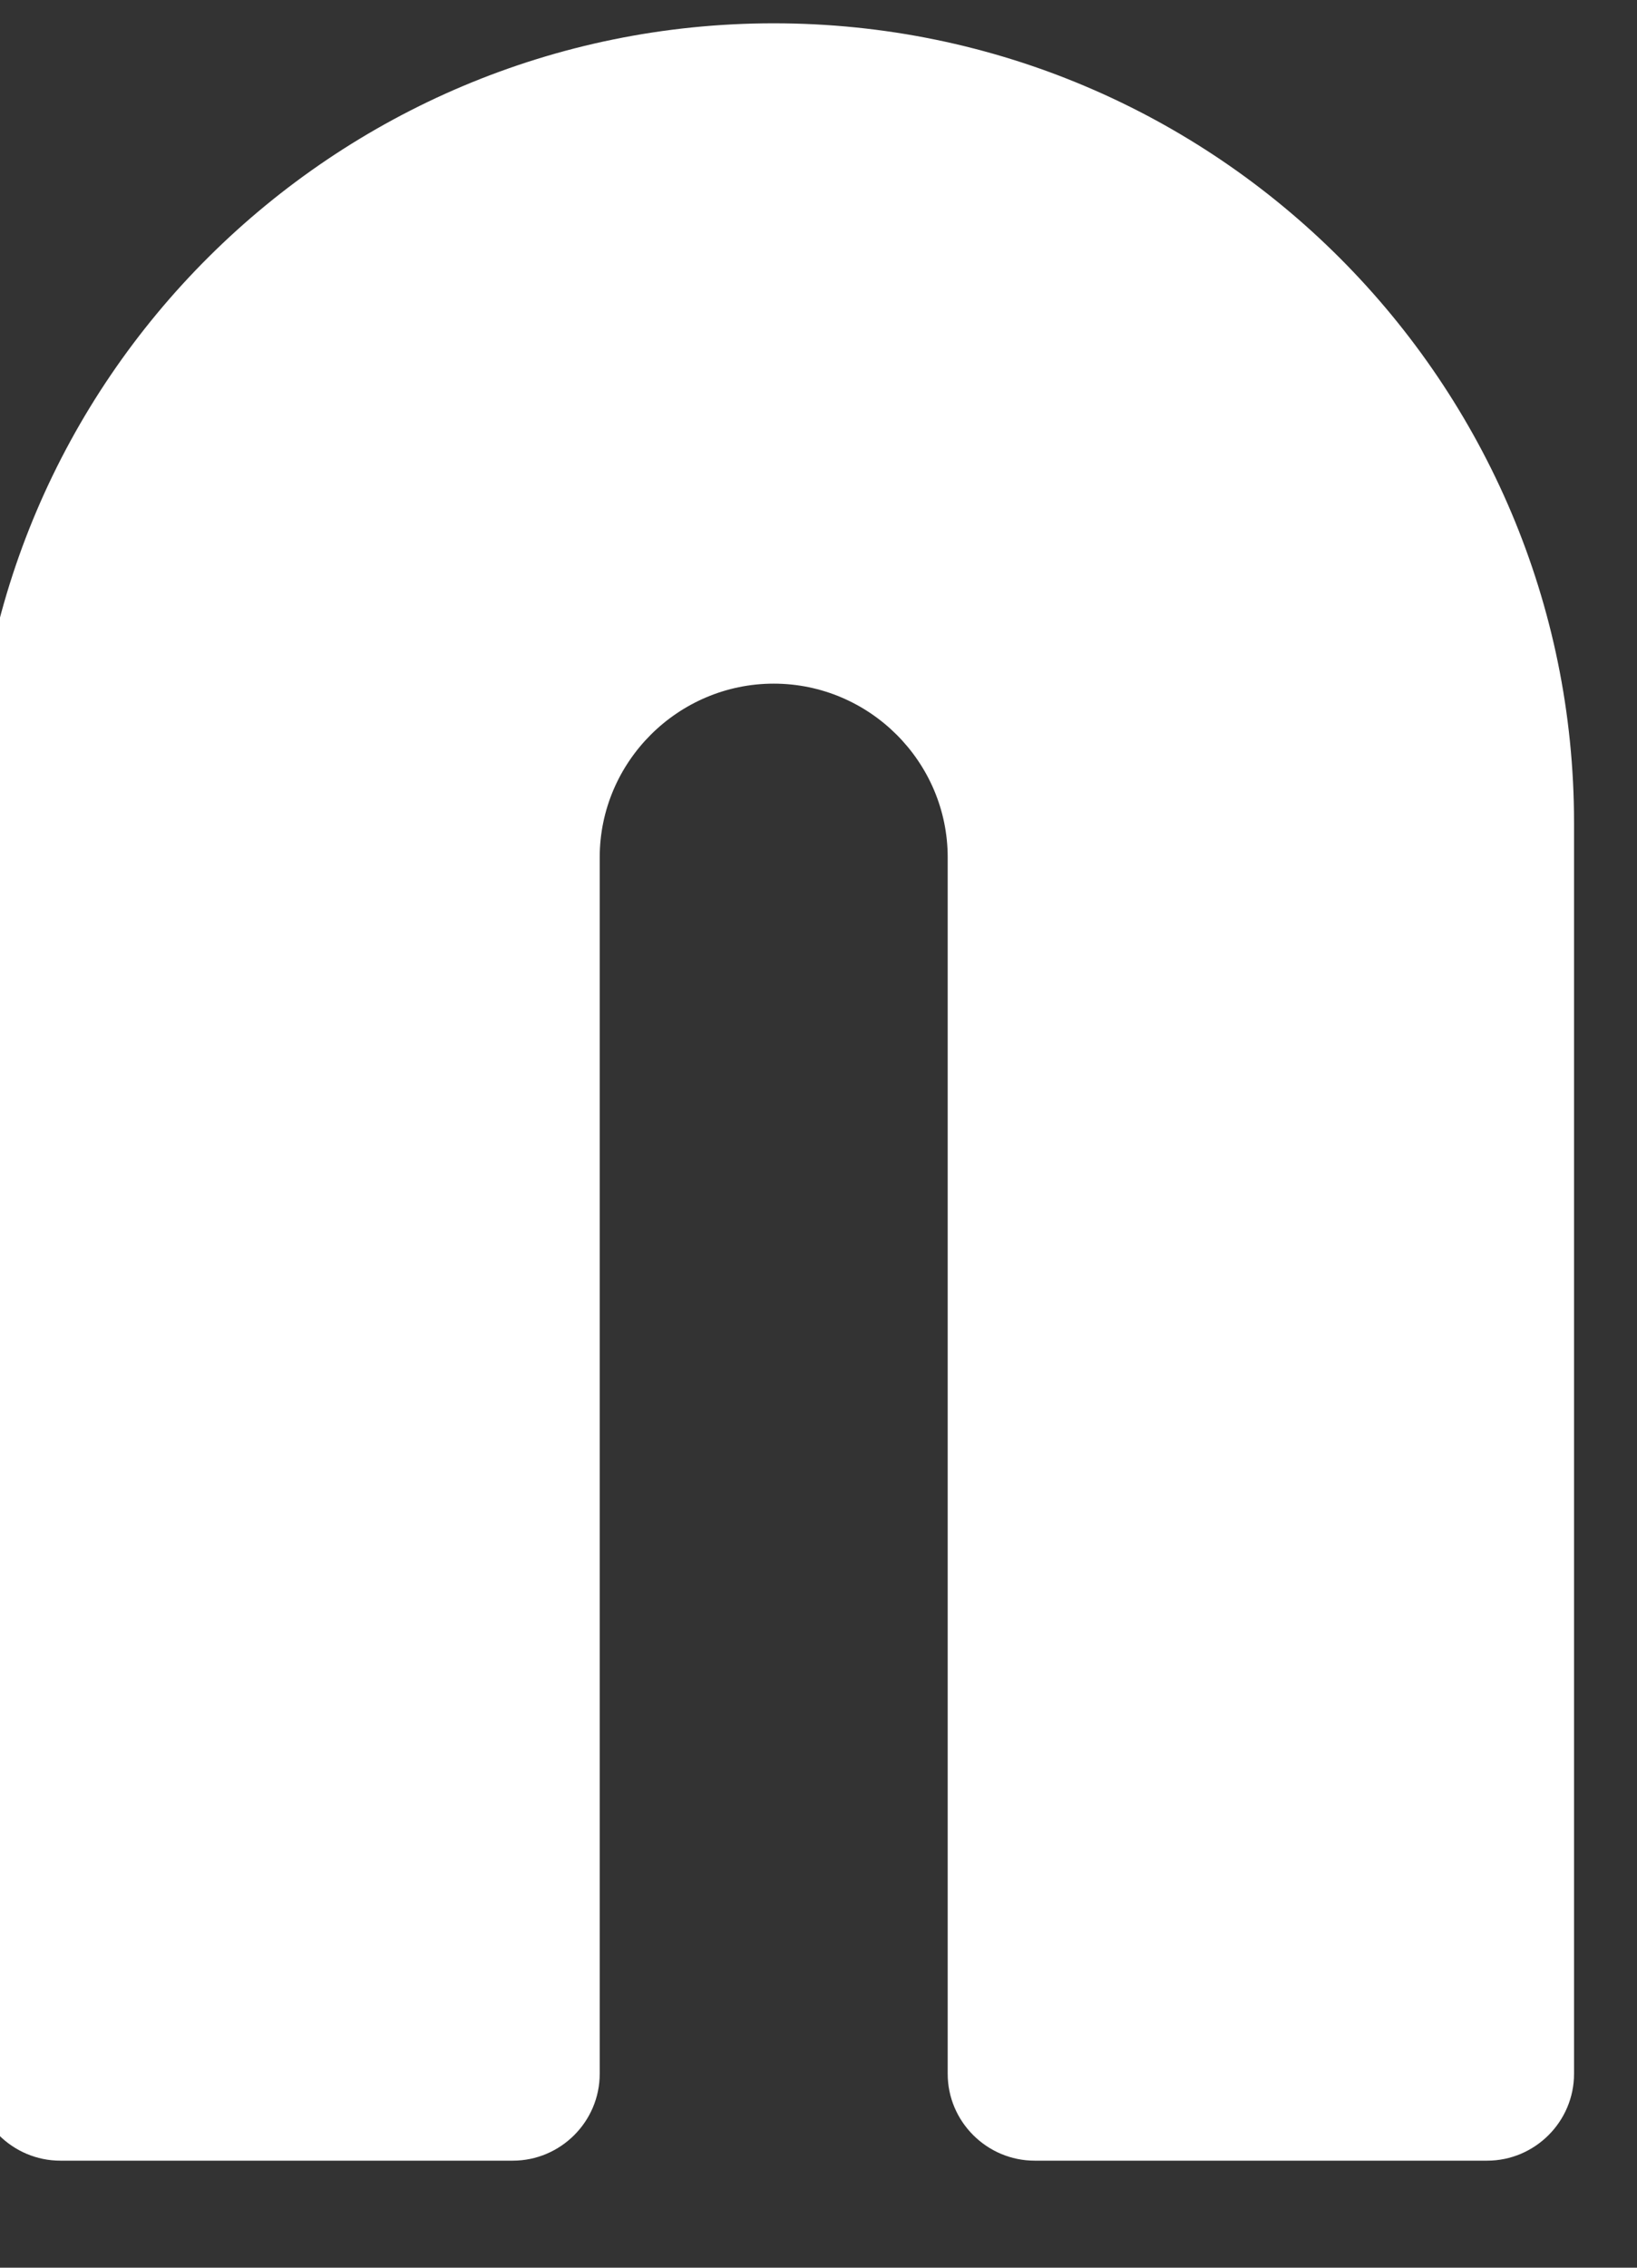 <svg width="26" height="36" viewBox="0 0 26 36" fill="none" xmlns="http://www.w3.org/2000/svg" xmlns:xlink="http://www.w3.org/1999/xlink">
<rect x="0" y="0" width="26" height="36" fill="#333333" stroke="none"/>
<path d="M12.289,0.37C5.311,0.37 -0.423,6.025 -0.423,13.06L-0.423,32.922C-0.423,33.681 0.199,34.301 0.959,34.301L8.144,34.301C8.904,34.301 9.525,33.681 9.525,32.922L9.525,13.611C9.525,12.094 10.769,10.853 12.289,10.853C13.809,10.853 15.052,12.094 15.052,13.611L15.052,32.922C15.052,33.681 15.674,34.301 16.434,34.301L23.619,34.301C24.379,34.301 25,33.681 25,32.922L25,13.06C25,6.094 19.335,0.37 12.289,0.37Z" fill="#FFFFFF"/>
</svg>
